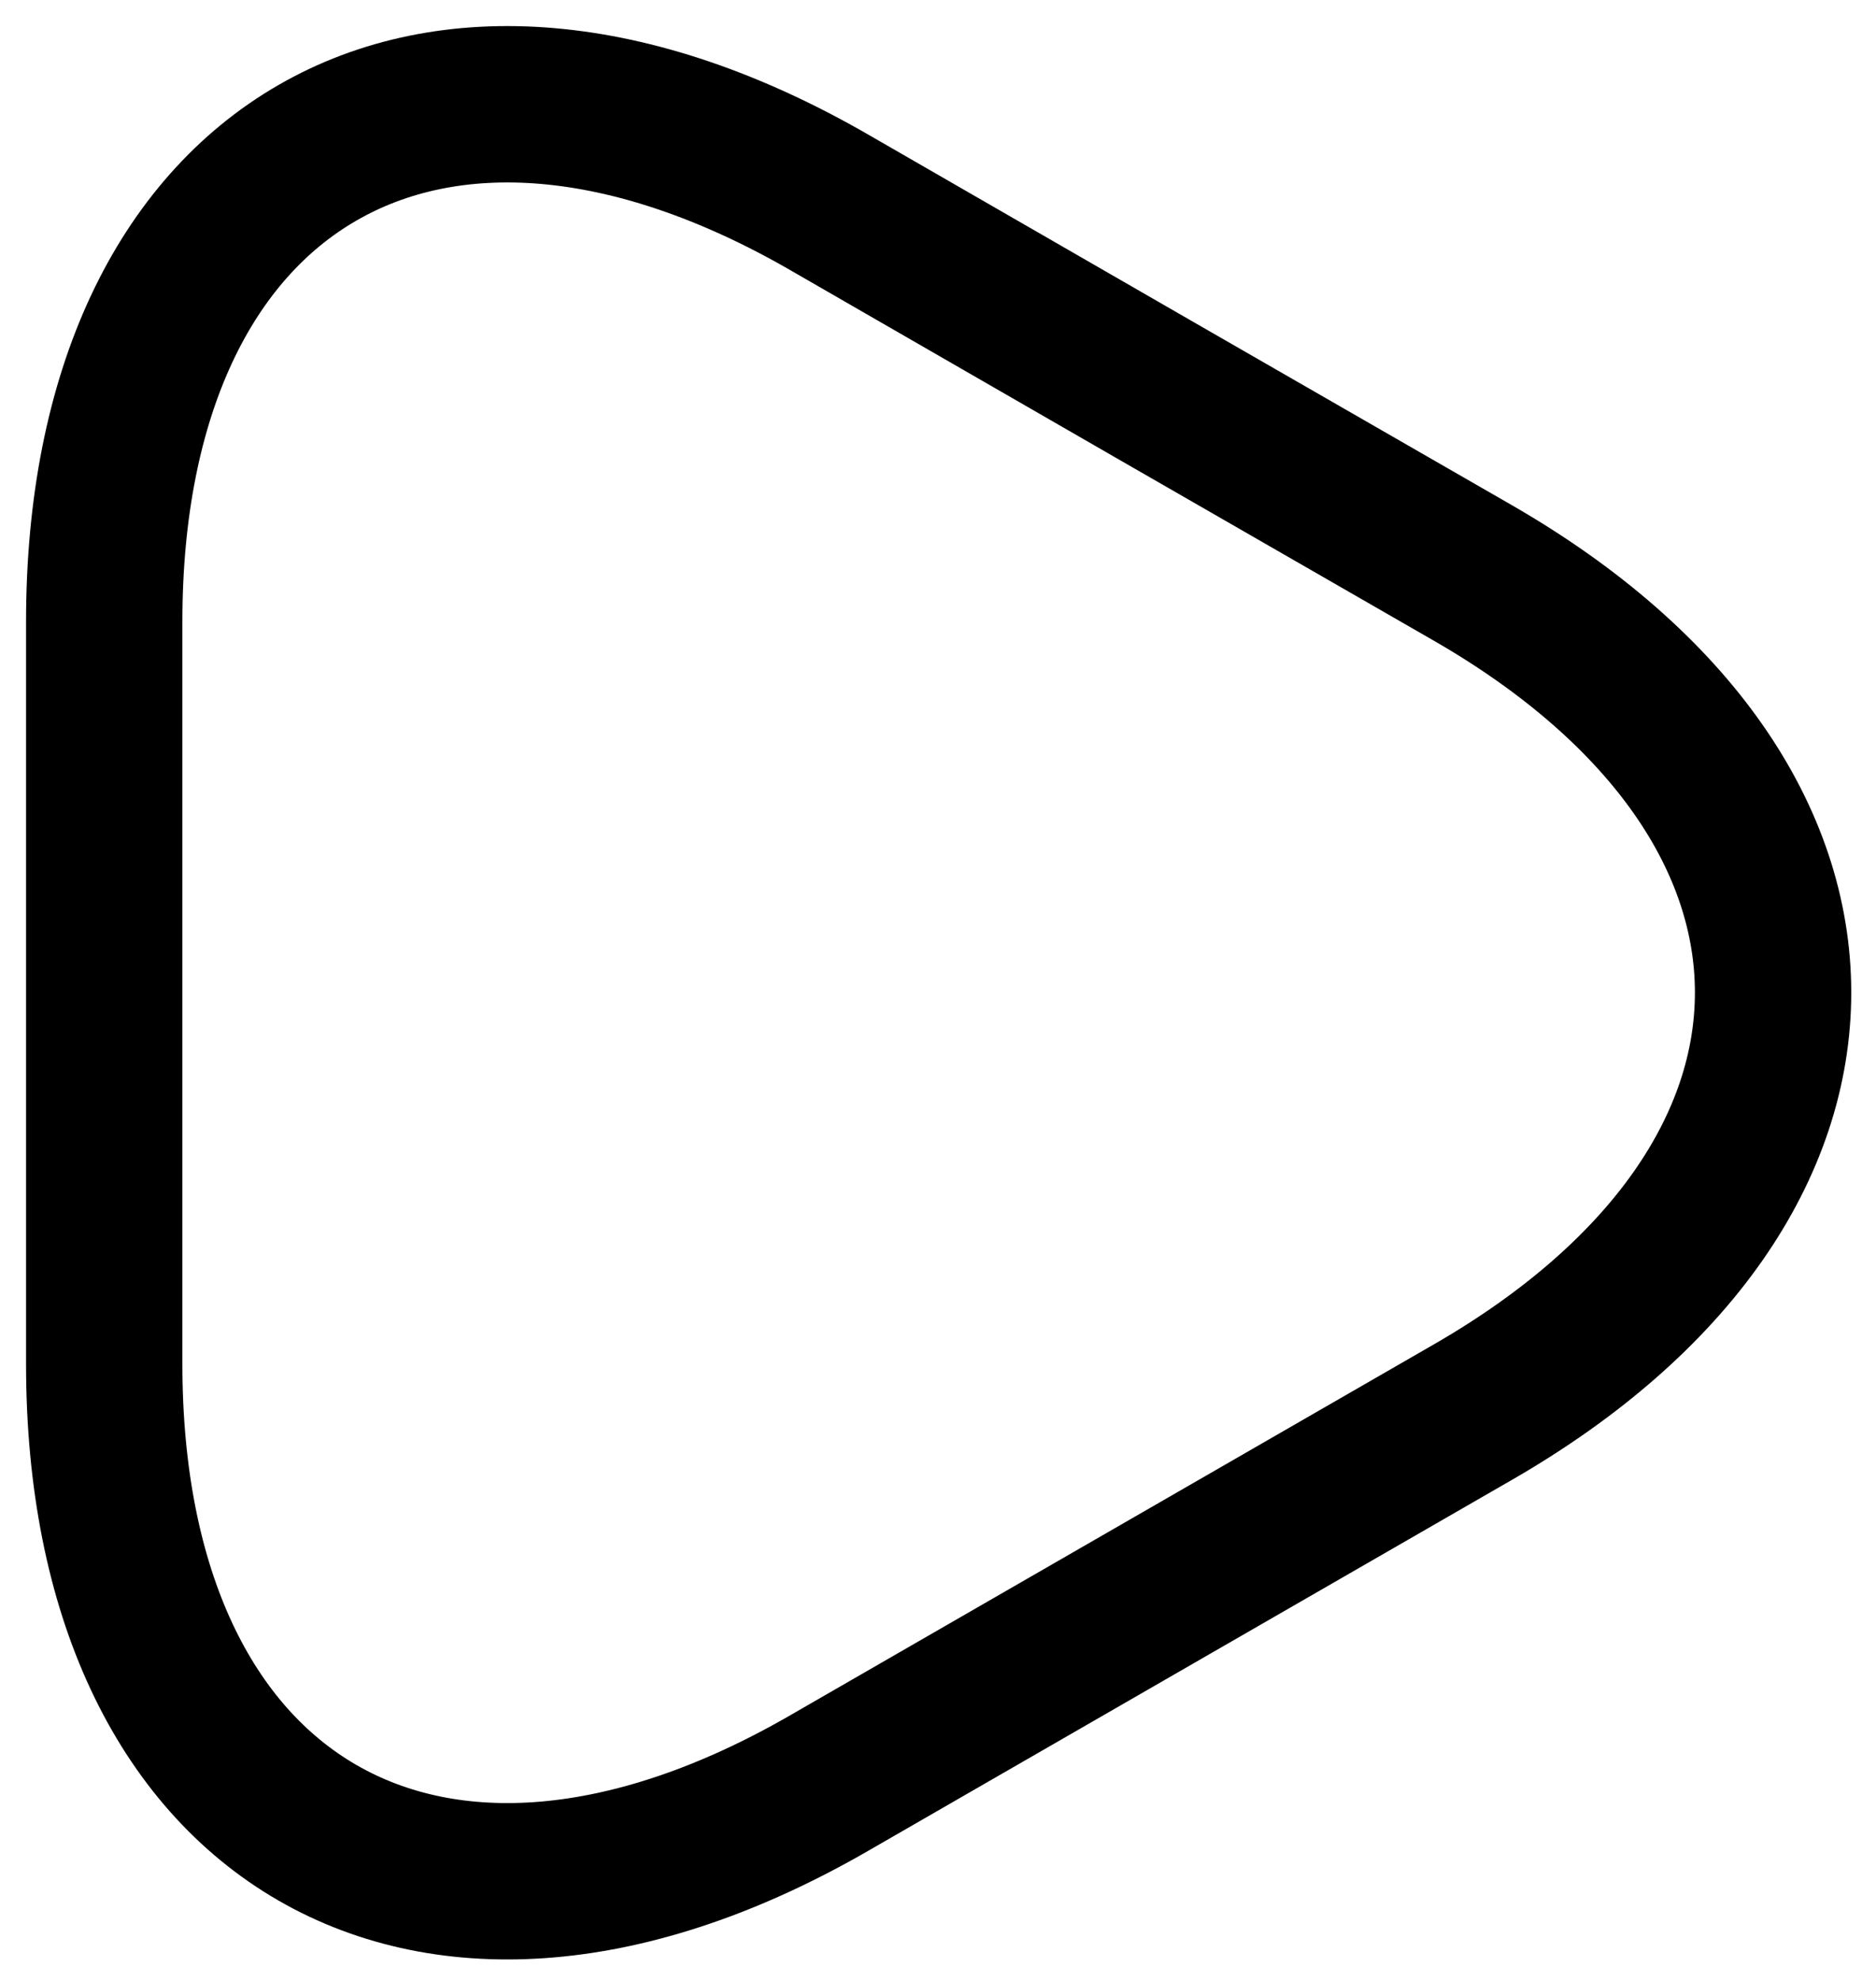 <svg width="18" height="19" viewBox="0 0 18 19" fill="none" xmlns="http://www.w3.org/2000/svg">
<path d="M1 9.523V5.963C1 1.543 4.13 -0.267 7.96 1.943L11.05 3.723L14.14 5.5C17.97 7.71 17.97 11.33 14.14 13.54L11.05 15.32L7.96 17.1C4.13 19.313 1 17.5 1 13.083V9.523Z" stroke="black" stroke-width="1.5" stroke-linecap="round" stroke-linejoin="round"/>
</svg>
